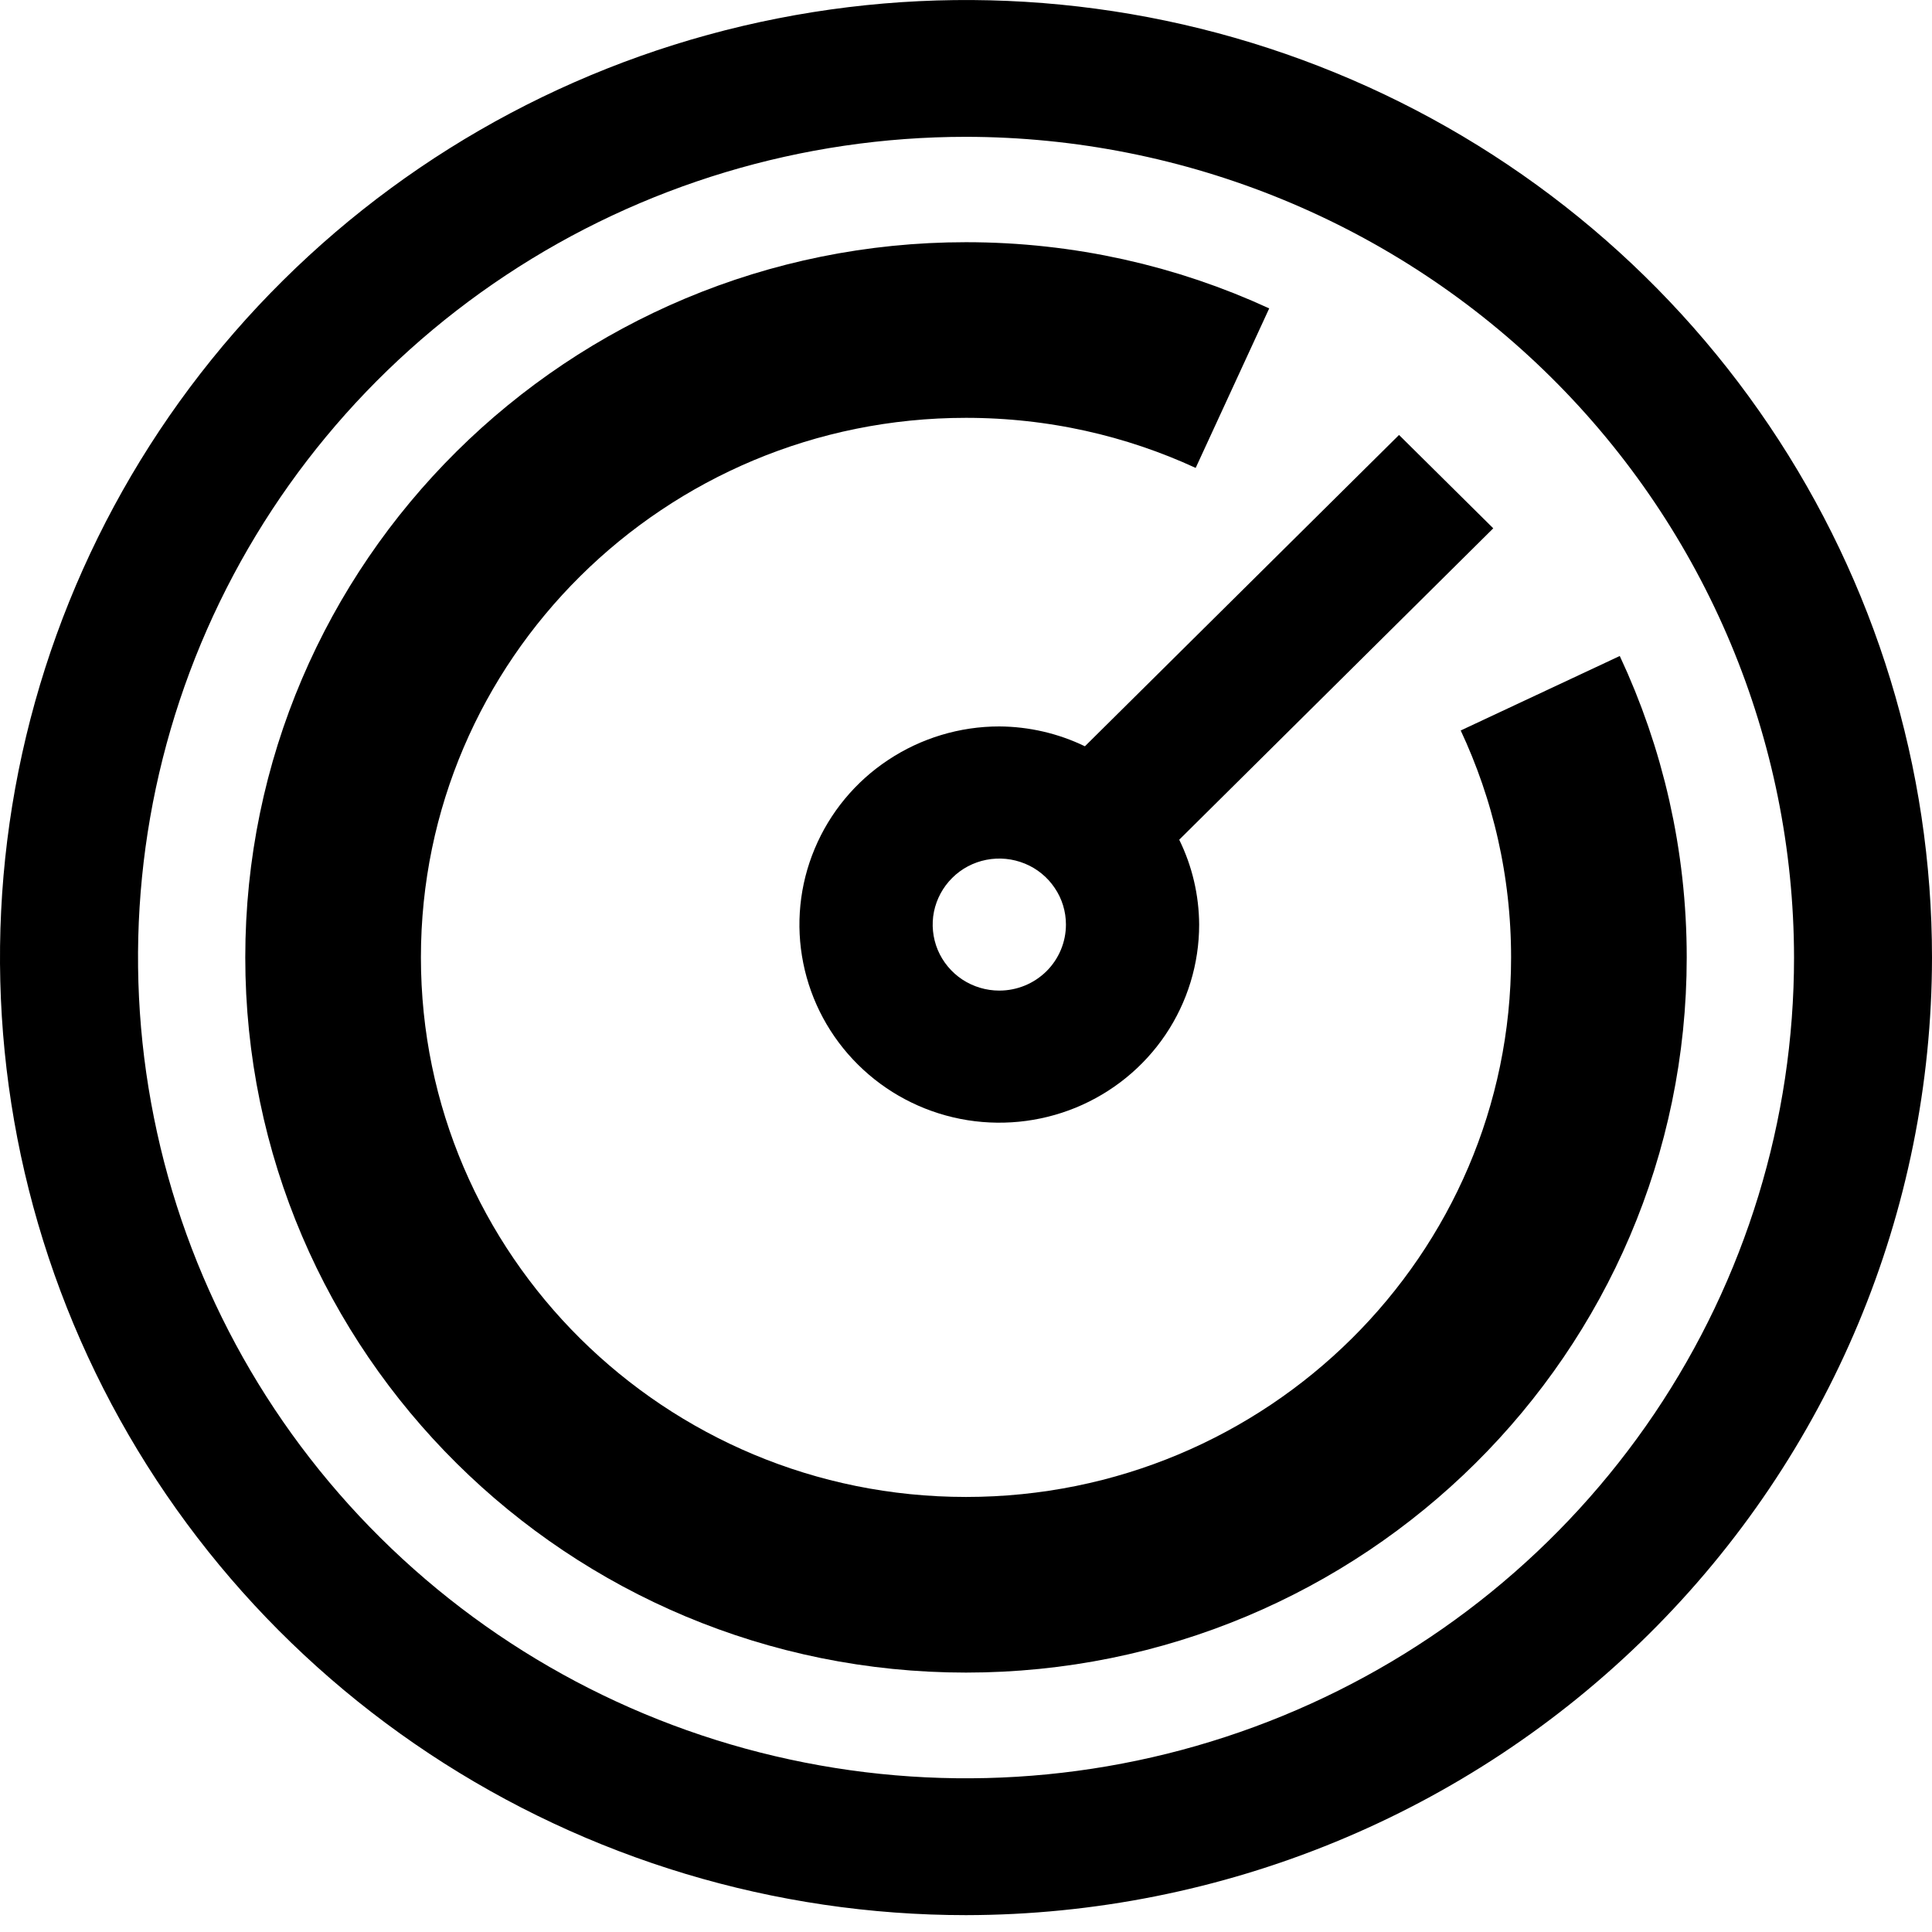 <svg width="22" height="22" viewBox="0 0 22 22" fill="none" xmlns="http://www.w3.org/2000/svg">
<path d="M17.004 6.016L15.931 4.953L12.354 8.498C12.05 8.351 11.717 8.274 11.379 8.272C10.929 8.272 10.489 8.405 10.115 8.653C9.741 8.9 9.449 9.253 9.277 9.665C9.104 10.077 9.059 10.531 9.147 10.968C9.235 11.406 9.452 11.808 9.77 12.123C10.088 12.439 10.494 12.654 10.935 12.741C11.377 12.828 11.835 12.783 12.25 12.613C12.666 12.442 13.022 12.153 13.272 11.782C13.522 11.411 13.655 10.975 13.655 10.528C13.653 10.193 13.576 9.863 13.428 9.562L17.004 6.016ZM11.379 11.28C11.229 11.28 11.083 11.236 10.958 11.154C10.833 11.071 10.736 10.954 10.678 10.816C10.621 10.679 10.606 10.527 10.635 10.382C10.665 10.236 10.737 10.102 10.843 9.997C10.949 9.891 11.084 9.82 11.231 9.791C11.379 9.762 11.531 9.777 11.67 9.834C11.808 9.89 11.927 9.987 12.01 10.111C12.094 10.234 12.138 10.38 12.138 10.528C12.138 10.728 12.058 10.919 11.916 11.06C11.773 11.201 11.581 11.28 11.379 11.28Z" fill="#000"/>
<path d="M11 21.808C8.824 21.808 6.698 21.168 4.889 19.97C3.08 18.772 1.67 17.069 0.837 15.076C0.005 13.084 -0.213 10.892 0.211 8.777C0.636 6.661 1.683 4.719 3.222 3.194C4.76 1.669 6.72 0.63 8.854 0.21C10.988 -0.211 13.2 0.005 15.21 0.83C17.22 1.655 18.938 3.053 20.146 4.846C21.355 6.639 22 8.747 22 10.904C21.997 13.795 20.837 16.566 18.774 18.61C16.712 20.654 13.916 21.804 11 21.808ZM11 1.558C9.135 1.558 7.312 2.106 5.762 3.133C4.211 4.16 3.003 5.619 2.289 7.327C1.576 9.035 1.389 10.914 1.753 12.727C2.116 14.54 3.014 16.205 4.333 17.512C5.652 18.82 7.332 19.71 9.161 20.07C10.989 20.431 12.885 20.246 14.608 19.538C16.331 18.831 17.803 17.633 18.84 16.096C19.876 14.559 20.429 12.752 20.429 10.904C20.426 8.426 19.431 6.05 17.664 4.298C15.896 2.546 13.5 1.561 11 1.558Z" fill="#000"/>
<path d="M17.539 7.894C17.967 8.808 18.207 9.827 18.207 10.902C18.207 14.847 14.98 18.046 11 18.046C7.02 18.046 3.793 14.847 3.793 10.902C3.793 6.956 7.02 3.758 11 3.758C12.084 3.758 13.112 3.995 14.034 4.42" stroke="#000" stroke-width="2"/>
</svg>
